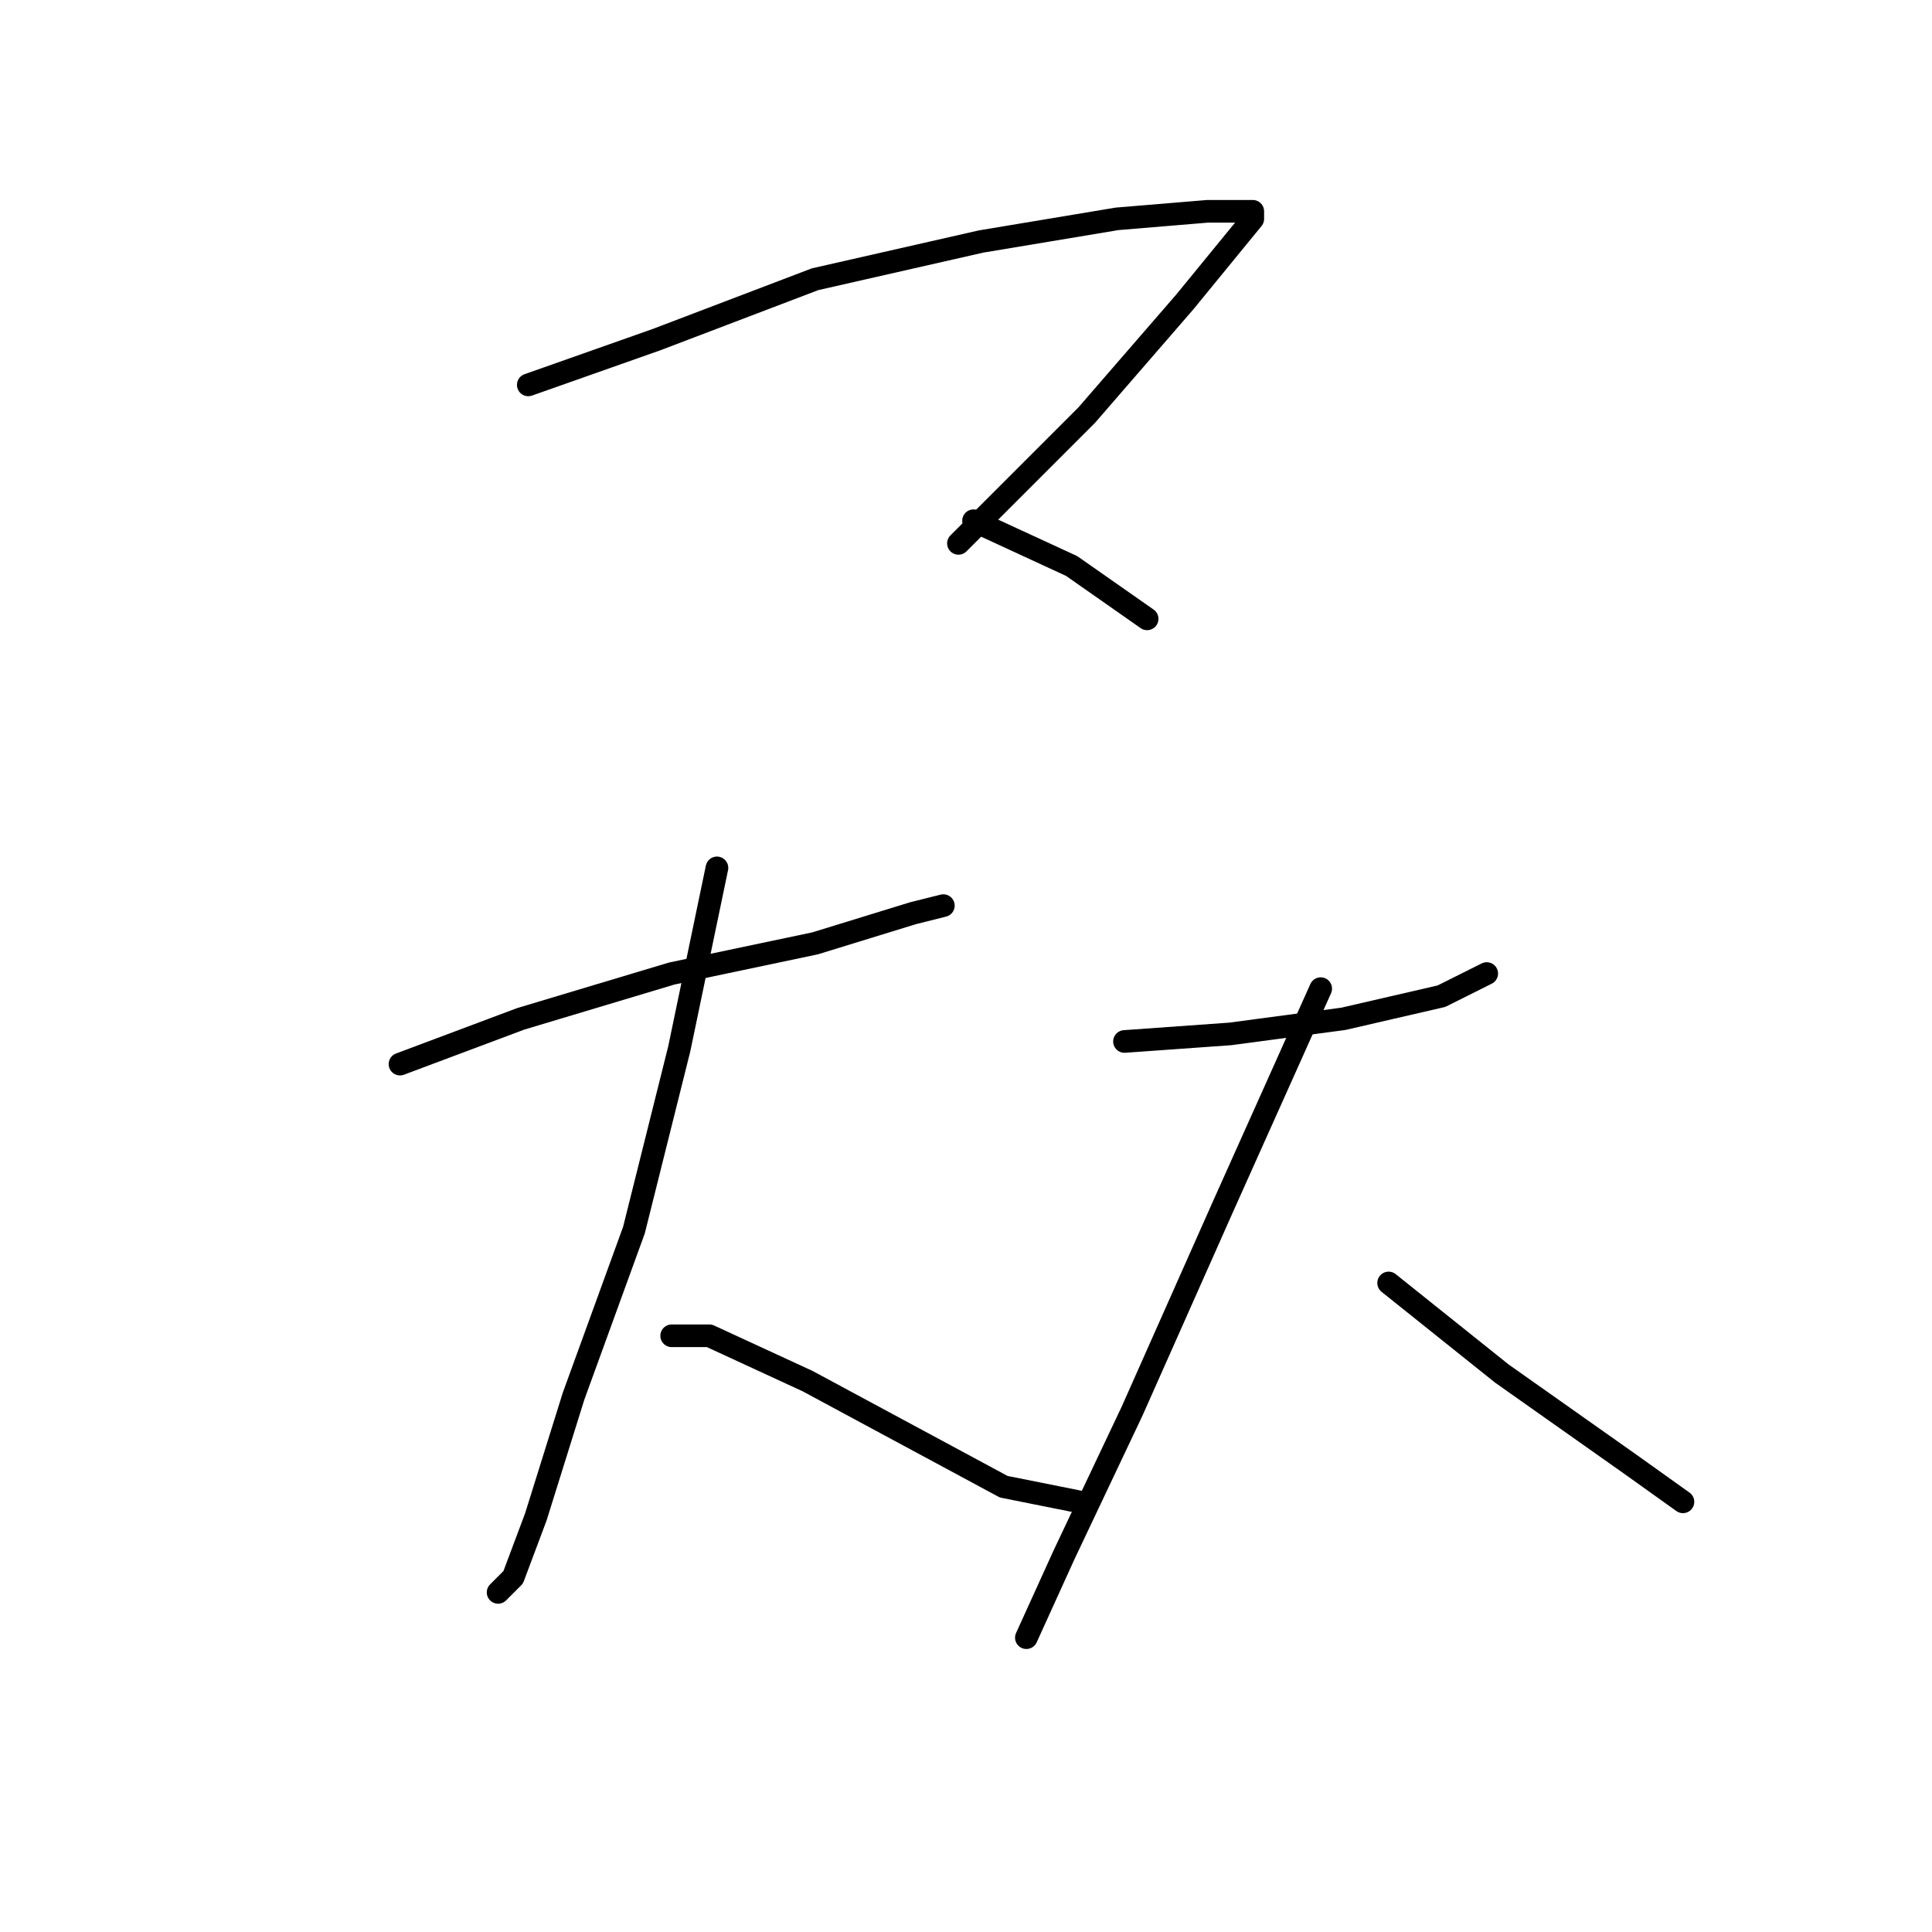 <?xml version="1.0" standalone="no"?>
    <svg width="256" height="256" xmlns="http://www.w3.org/2000/svg" version="1.1">
    <polyline stroke="black" stroke-width="3" stroke-linecap="round" fill="transparent" stroke-linejoin="round" points="70 51 87 45 108 37 130 32 148 29 160 28 164 28 166 28 166 29 157 40 144 55 132 67 127 72 127 72 " />
        <polyline stroke="black" stroke-width="3" stroke-linecap="round" fill="transparent" stroke-linejoin="round" points="129 69 142 75 152 82 152 82 " />
        <polyline stroke="black" stroke-width="3" stroke-linecap="round" fill="transparent" stroke-linejoin="round" points="53 141 69 135 89 129 108 125 121 121 125 120 125 120 " />
        <polyline stroke="black" stroke-width="3" stroke-linecap="round" fill="transparent" stroke-linejoin="round" points="95 115 90 139 84 163 76 185 71 201 68 209 66 211 66 211 " />
        <polyline stroke="black" stroke-width="3" stroke-linecap="round" fill="transparent" stroke-linejoin="round" points="89 177 94 177 107 183 120 190 133 197 143 199 143 199 " />
        <polyline stroke="black" stroke-width="3" stroke-linecap="round" fill="transparent" stroke-linejoin="round" points="149 138 163 137 178 135 191 132 197 129 197 129 " />
        <polyline stroke="black" stroke-width="3" stroke-linecap="round" fill="transparent" stroke-linejoin="round" points="175 131 162 160 150 187 141 206 136 217 136 217 " />
        <polyline stroke="black" stroke-width="3" stroke-linecap="round" fill="transparent" stroke-linejoin="round" points="184 170 199 182 216 194 223 199 223 199 " />
        </svg>